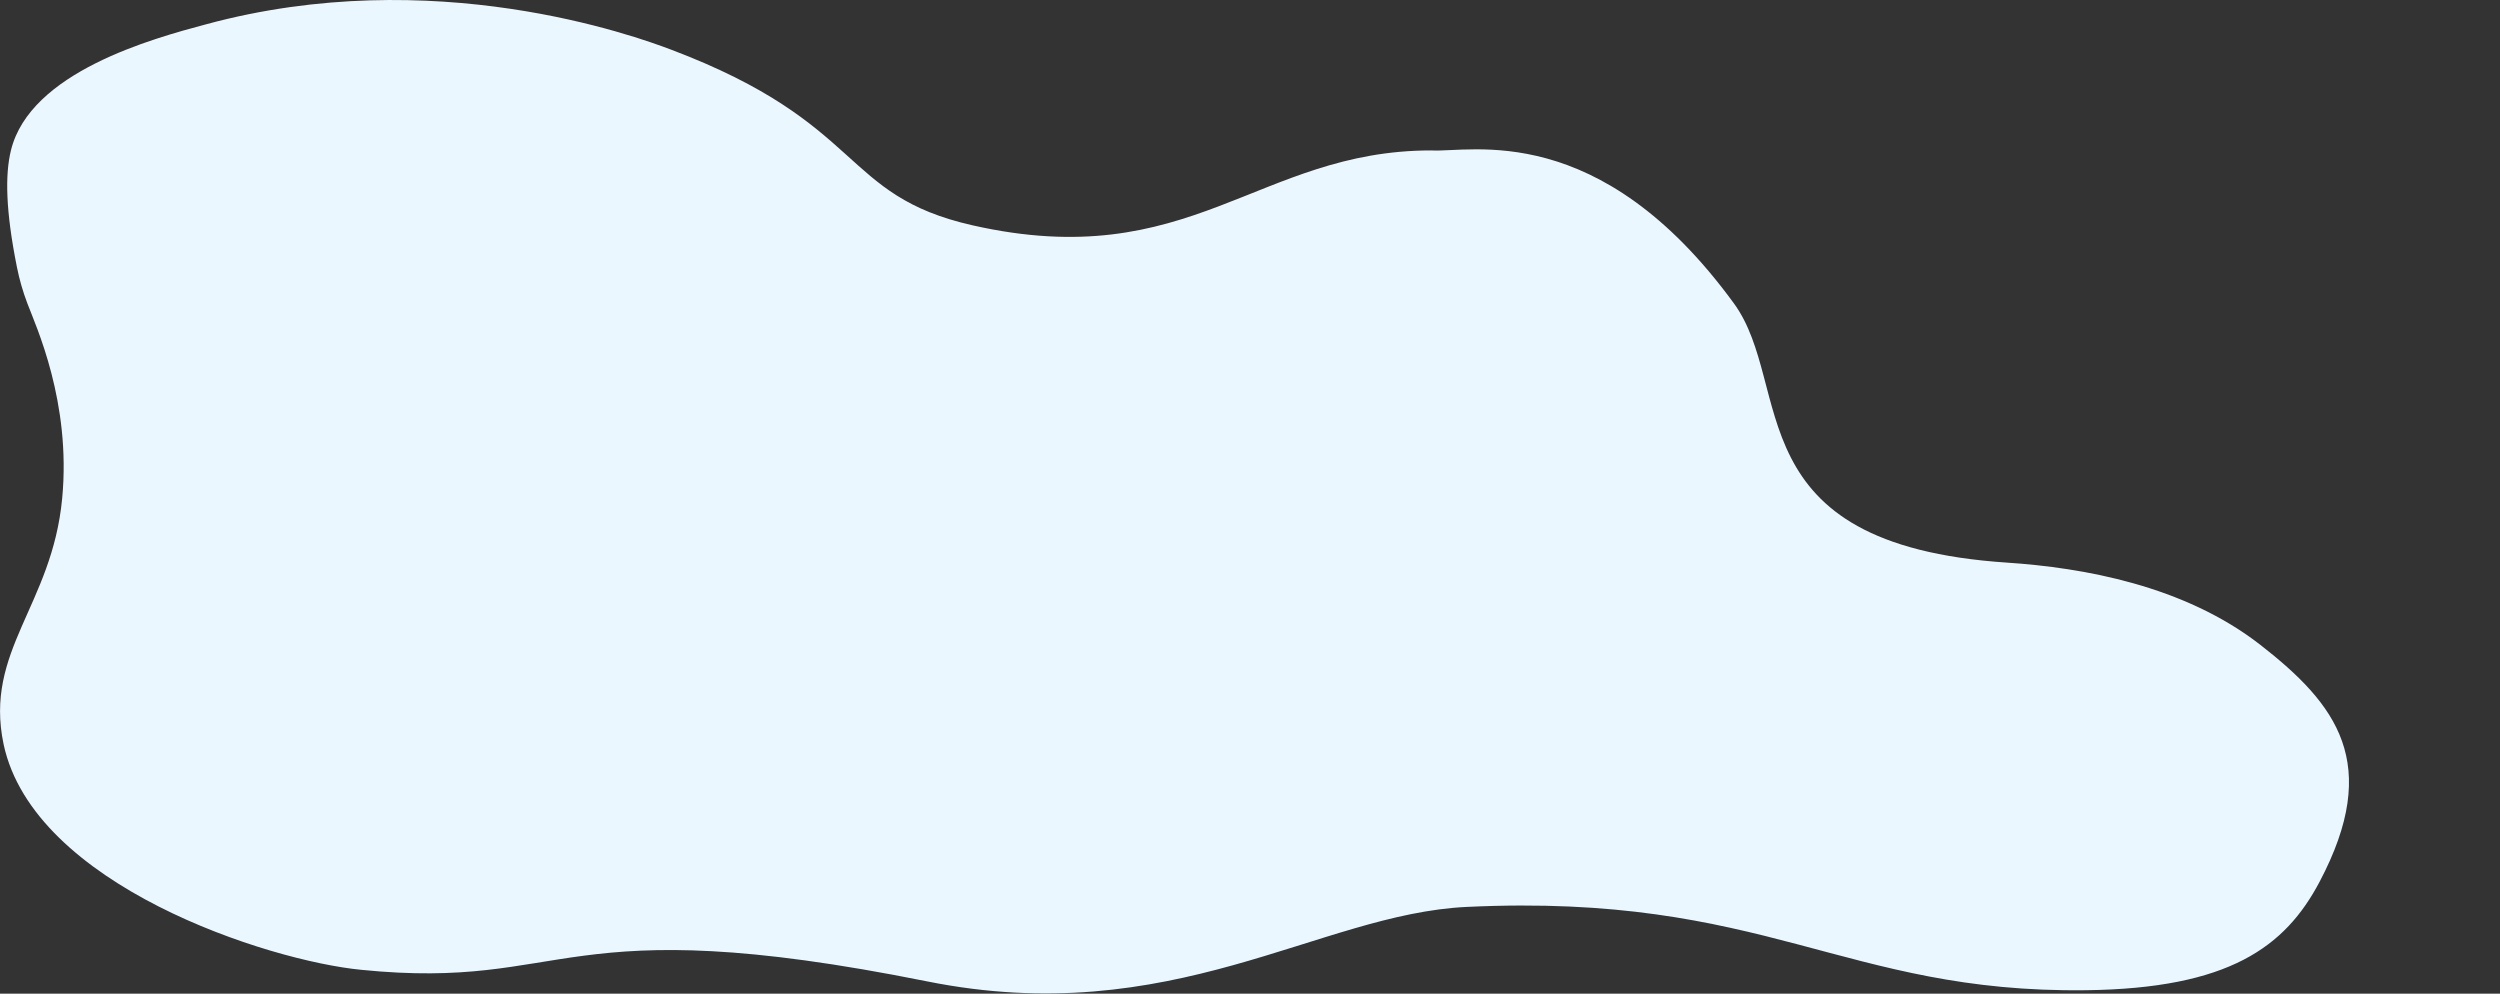 <svg width="317" height="126" viewBox="0 0 317 126" fill="none" xmlns="http://www.w3.org/2000/svg">
<rect x="0" y="0" width="317" height="126" fill="#333333" stroke="none"/>
<g clip-path="url(#clip0)">
<path d="M1.385 19.074C3.813 9.12 19.35 4.89 26.142 3.079C54.953 -4.731 80.569 4.581 85.108 6.3C109.89 15.678 106.469 24.756 123.315 28.57C150.959 34.828 159.453 19.074 181.481 19.074C186.437 19.375 202.758 15.019 219.863 38.474C227.536 48.995 219.863 69.038 254.49 71.341C264.102 71.98 276.935 74.228 286.614 81.77C296.293 89.313 302.051 96.79 294.124 111.809C289.751 120.094 282.609 125.334 264.52 125.56C233.722 125.943 223.993 113.194 185.986 114.996C167.204 115.881 148.589 130.666 117.566 124.441C70.657 115.021 72.367 125.651 45.808 122.973C33.96 121.821 4.281 112.251 0.459 94.387C-2.044 82.505 6.6 76.806 7.885 63.197C9.045 50.981 4.548 41.344 3.471 38.474C2.9 36.979 2.457 35.438 2.145 33.868C0.709 26.701 0.634 22.145 1.385 19.074Z" fill="#EBF7FF"/>
</g>
<defs>
<clipPath id="clip0">
<rect width="316.218" height="125.96" fill="white"/>
</clipPath>
</defs>
</svg>
